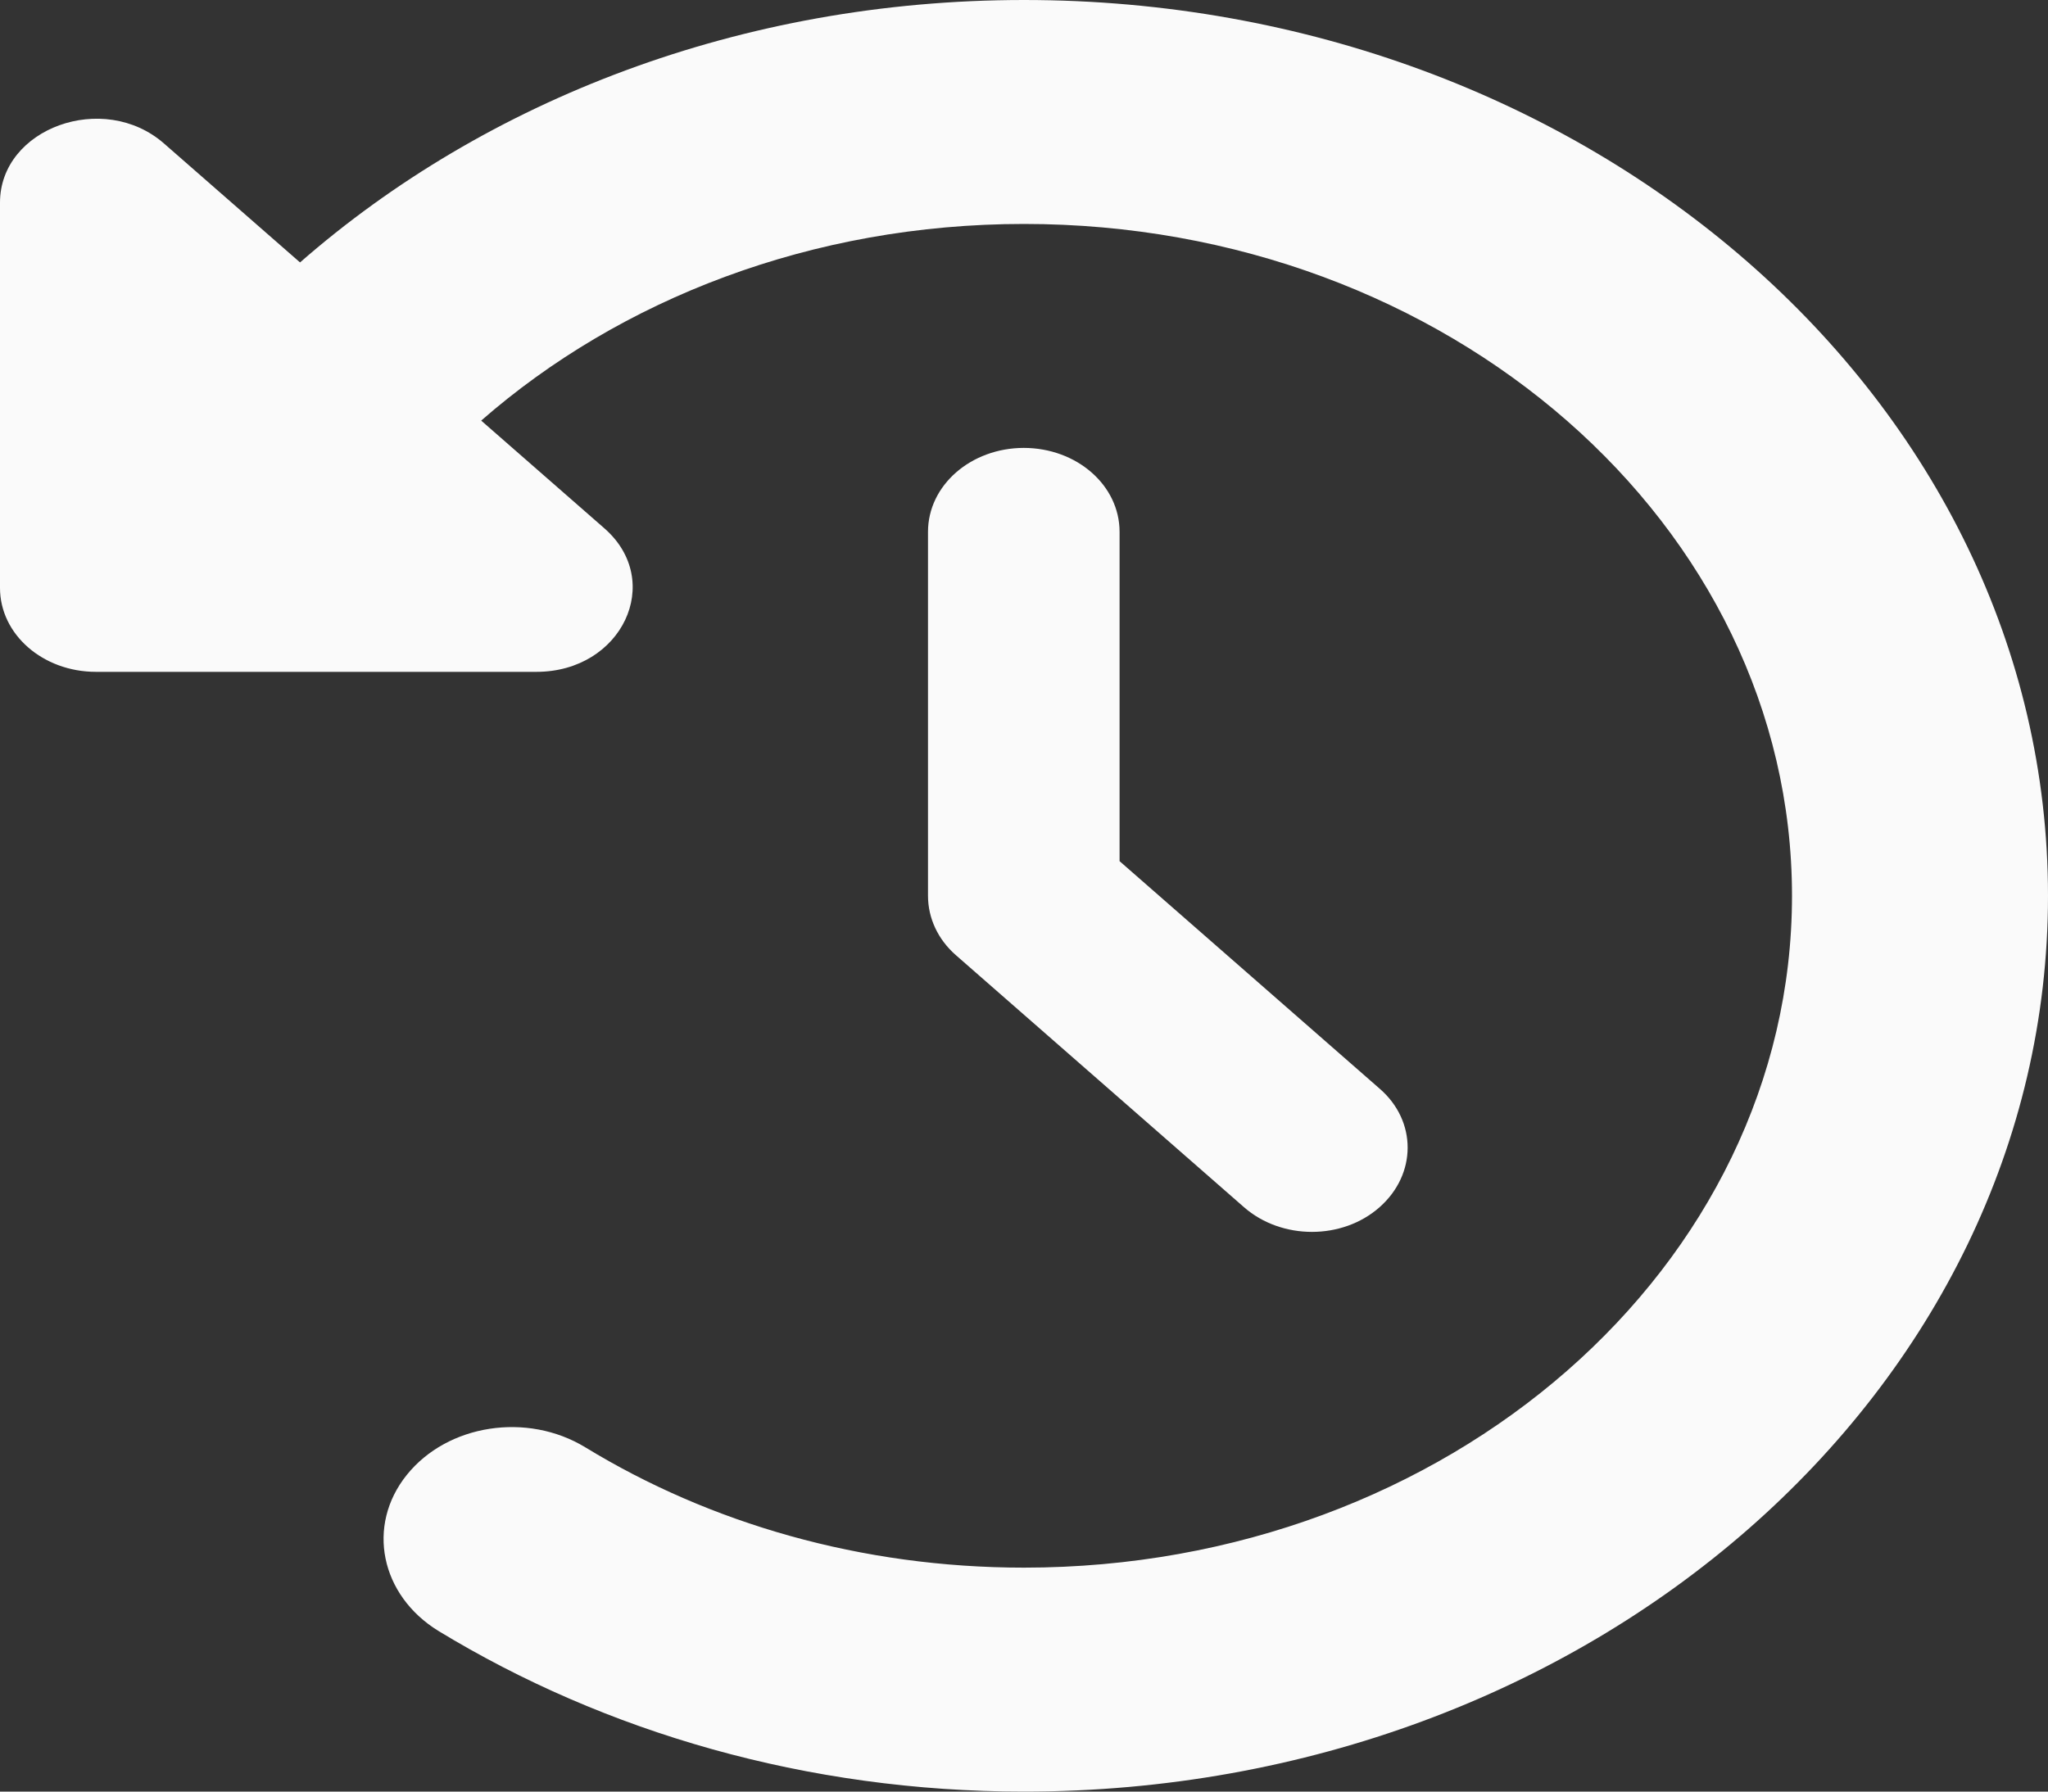 <svg width="24" height="21" viewBox="0 0 24 21" fill="none" xmlns="http://www.w3.org/2000/svg">
<rect x="0" y="0" width="24" height="21" fill="#333333" stroke="none"/>
<path d="M3.516 3.076L1.922 1.682C1.214 1.062 0 1.501 0 2.375V6.891C0 7.436 0.502 7.875 1.125 7.875H6.286C7.289 7.875 7.791 6.813 7.083 6.193L5.639 4.93C7.266 3.507 9.516 2.625 12 2.625C16.969 2.625 21 6.152 21 10.5C21 14.848 16.969 18.375 12 18.375C10.088 18.375 8.316 17.854 6.858 16.964C6.178 16.55 5.245 16.693 4.767 17.288C4.289 17.883 4.458 18.699 5.138 19.117C7.088 20.303 9.455 21 12 21C18.628 21 24 16.3 24 10.5C24 4.7 18.628 0 12 0C8.686 0 5.686 1.177 3.516 3.076ZM12 5.25C11.377 5.25 10.875 5.689 10.875 6.234V10.5C10.875 10.762 10.992 11.013 11.203 11.197L14.578 14.15C15.019 14.536 15.731 14.536 16.167 14.15C16.603 13.765 16.608 13.141 16.167 12.76L13.12 10.094V6.234C13.12 5.689 12.619 5.25 11.995 5.25H12Z" fill="#FAFAFA"/>
</svg>
